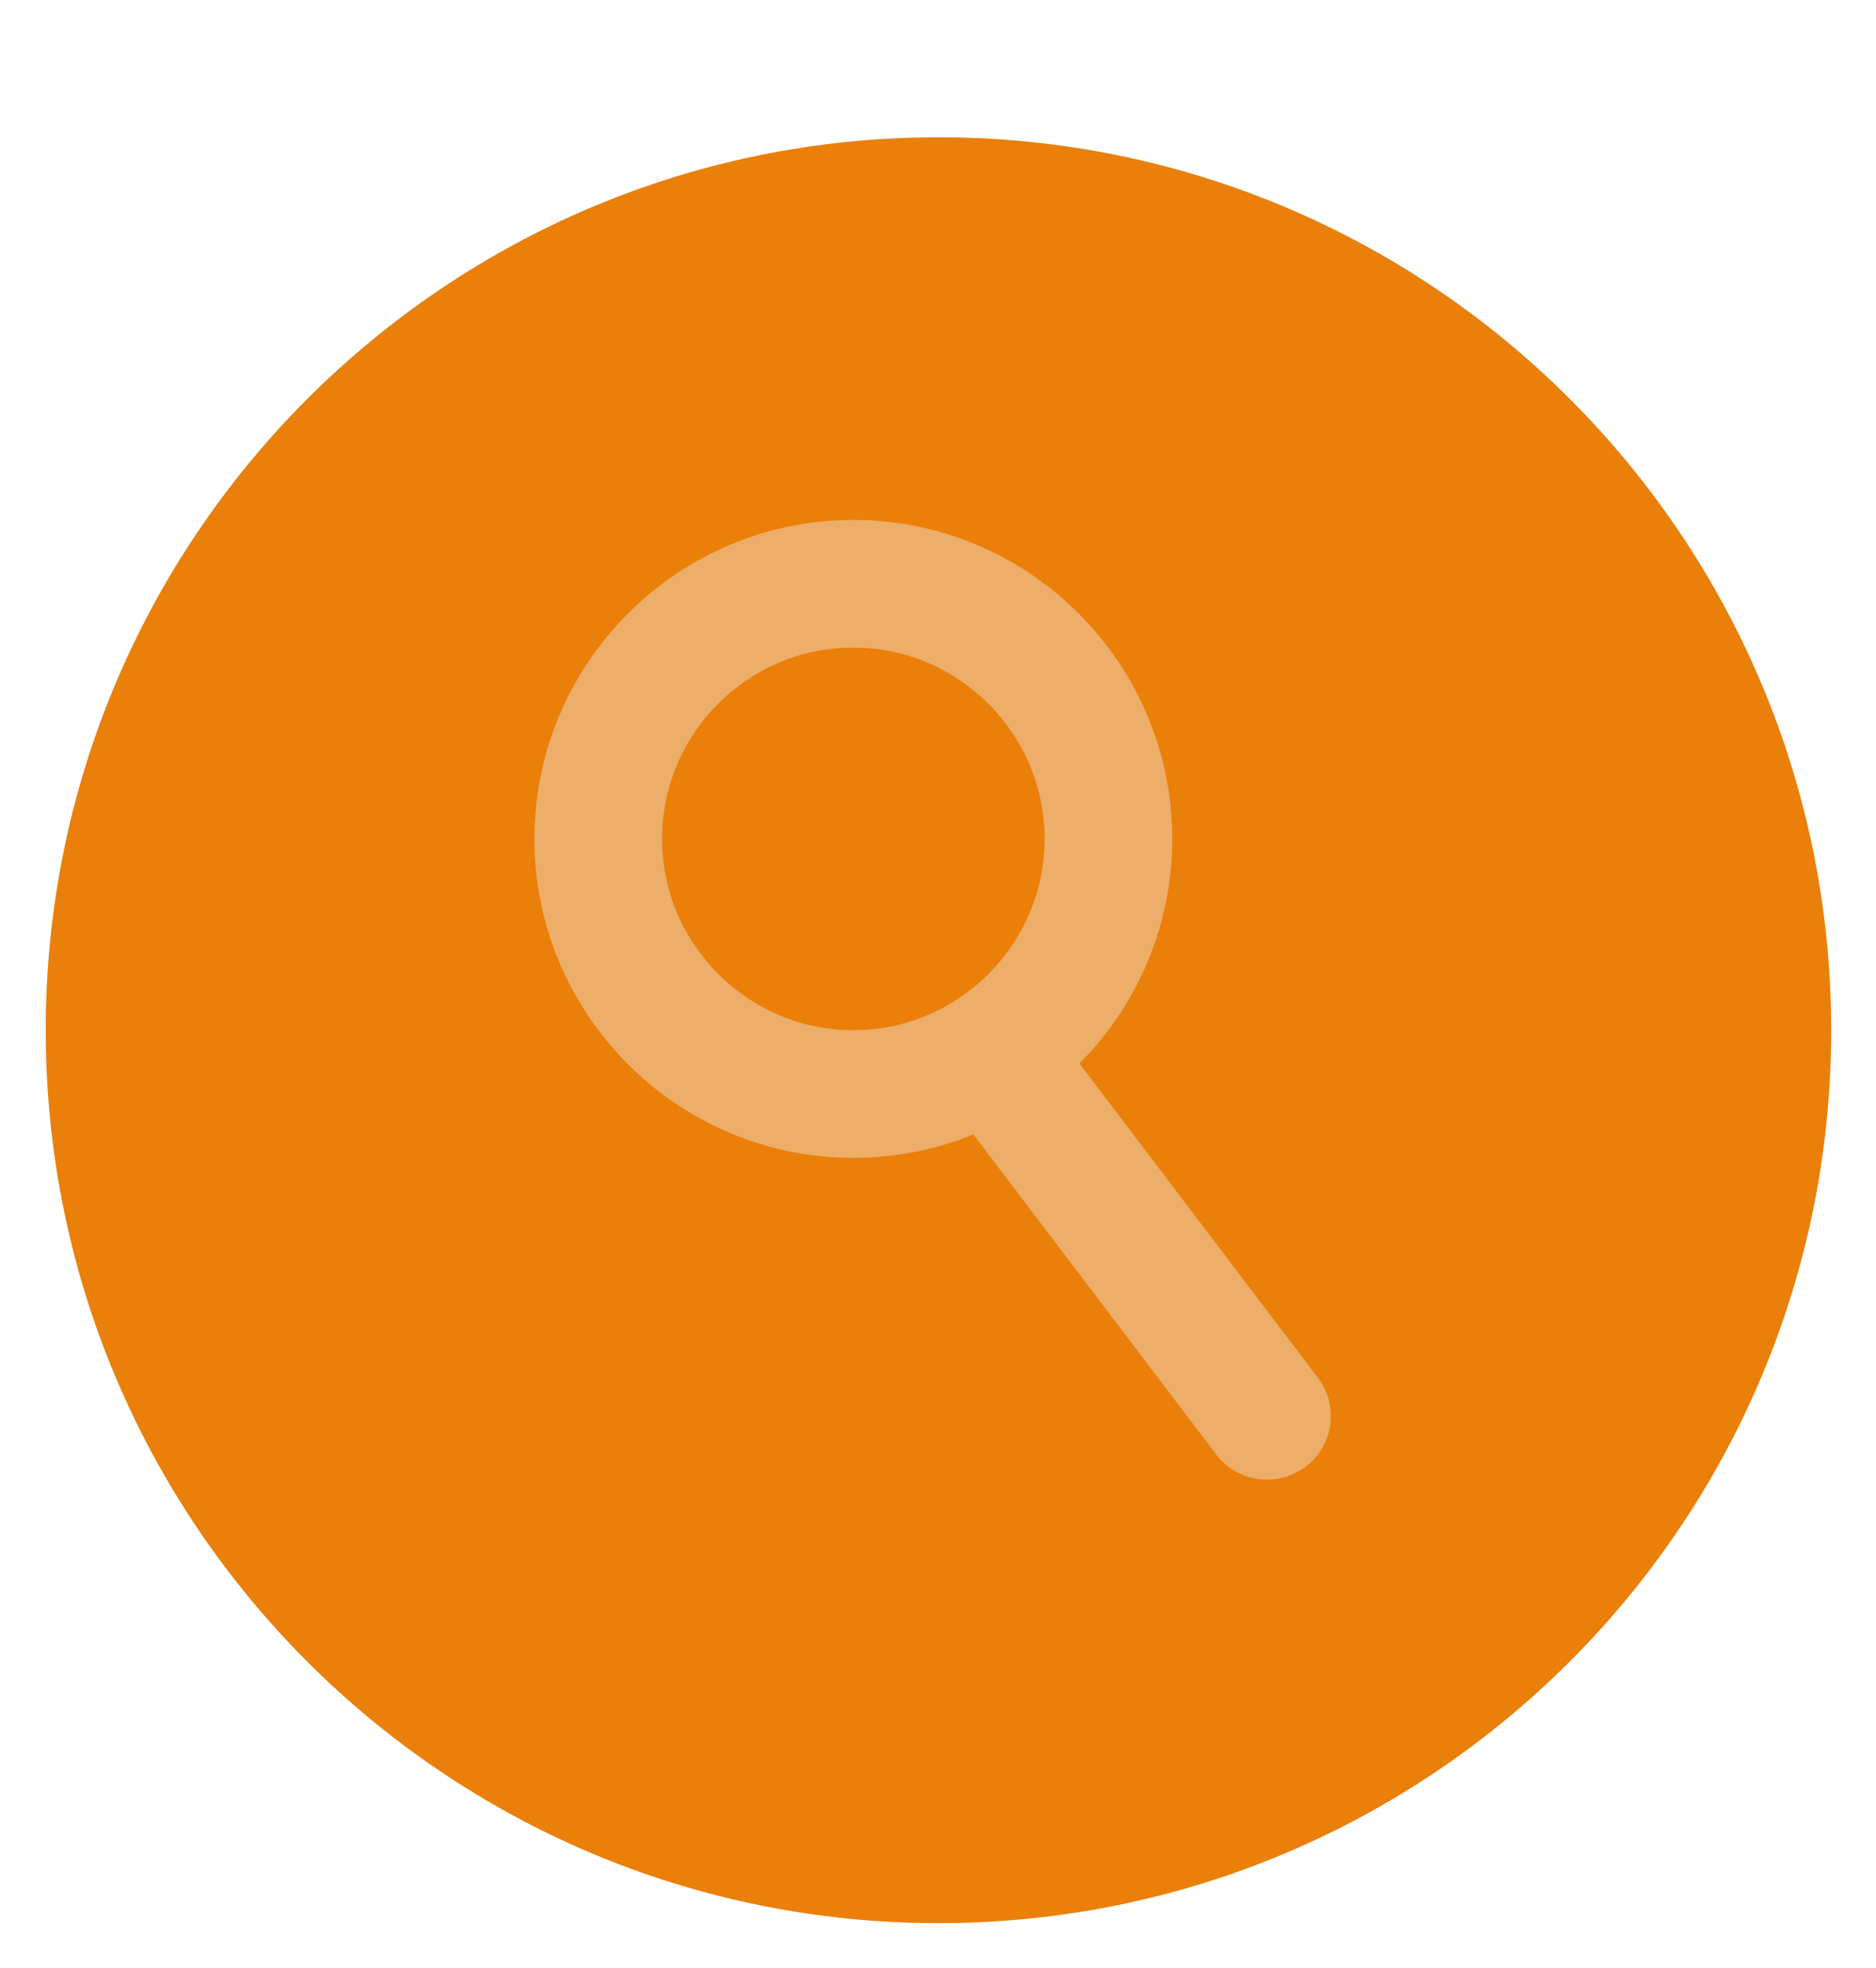 <?xml version="1.0" encoding="UTF-8"?>
<svg id="Layer_1" data-name="Layer 1" xmlns="http://www.w3.org/2000/svg" width="41" height="43" viewBox="0 0 41 43">
  <defs>
    <style>
      .cls-1 {
        fill: #b2b2b2;
      }

      .cls-1, .cls-2, .cls-3, .cls-4 {
        stroke-width: 0px;
      }

      .cls-2 {
        fill: #ea7f09;
      }

      .cls-3 {
        fill: #e5e5e5;
      }

      .cls-4 {
        fill: #ecae69;
      }
    </style>
  </defs>
  <g>
    <path class="cls-3" d="m40.02,22.51c0,10.78-8.74,19.51-19.51,19.51-10.78,0-19.51-8.74-19.51-19.51S9.74,3,20.51,3c10.78,0,19.51,8.74,19.51,19.51Z"/>
    <path class="cls-1" d="m18.65,25.3c-3.84,0-6.97-3.13-6.97-6.97s3.13-6.97,6.97-6.97,6.97,3.13,6.97,6.97-3.13,6.97-6.97,6.97Zm0-11.15c-2.31,0-4.18,1.88-4.18,4.18s1.88,4.18,4.18,4.18,4.18-1.88,4.18-4.18-1.88-4.18-4.18-4.18Z"/>
    <path class="cls-1" d="m27.69,32.33c-.42,0-.84-.19-1.11-.55l-5.29-6.97c-.47-.61-.35-1.49.27-1.95.61-.47,1.49-.35,1.95.27l5.29,6.97c.47.61.35,1.49-.27,1.95-.25.19-.55.28-.84.28Z"/>
  </g>
  <g>
    <path class="cls-2" d="m40.02,22.51c0,10.78-8.74,19.51-19.51,19.51-10.78,0-19.51-8.74-19.51-19.51S9.74,3,20.51,3c10.78,0,19.51,8.74,19.51,19.51Z"/>
    <path class="cls-4" d="m18.65,25.3c-3.84,0-6.97-3.13-6.97-6.97s3.13-6.97,6.97-6.97,6.97,3.13,6.97,6.97-3.13,6.97-6.97,6.97Zm0-11.15c-2.31,0-4.18,1.88-4.18,4.18s1.88,4.18,4.18,4.18,4.18-1.88,4.18-4.18-1.88-4.18-4.18-4.18Z"/>
    <path class="cls-4" d="m27.69,32.33c-.42,0-.84-.19-1.11-.55l-5.29-6.97c-.47-.61-.35-1.49.27-1.95.61-.47,1.49-.35,1.95.27l5.29,6.97c.47.61.35,1.49-.27,1.95-.25.19-.55.28-.84.28Z"/>
  </g>
</svg>